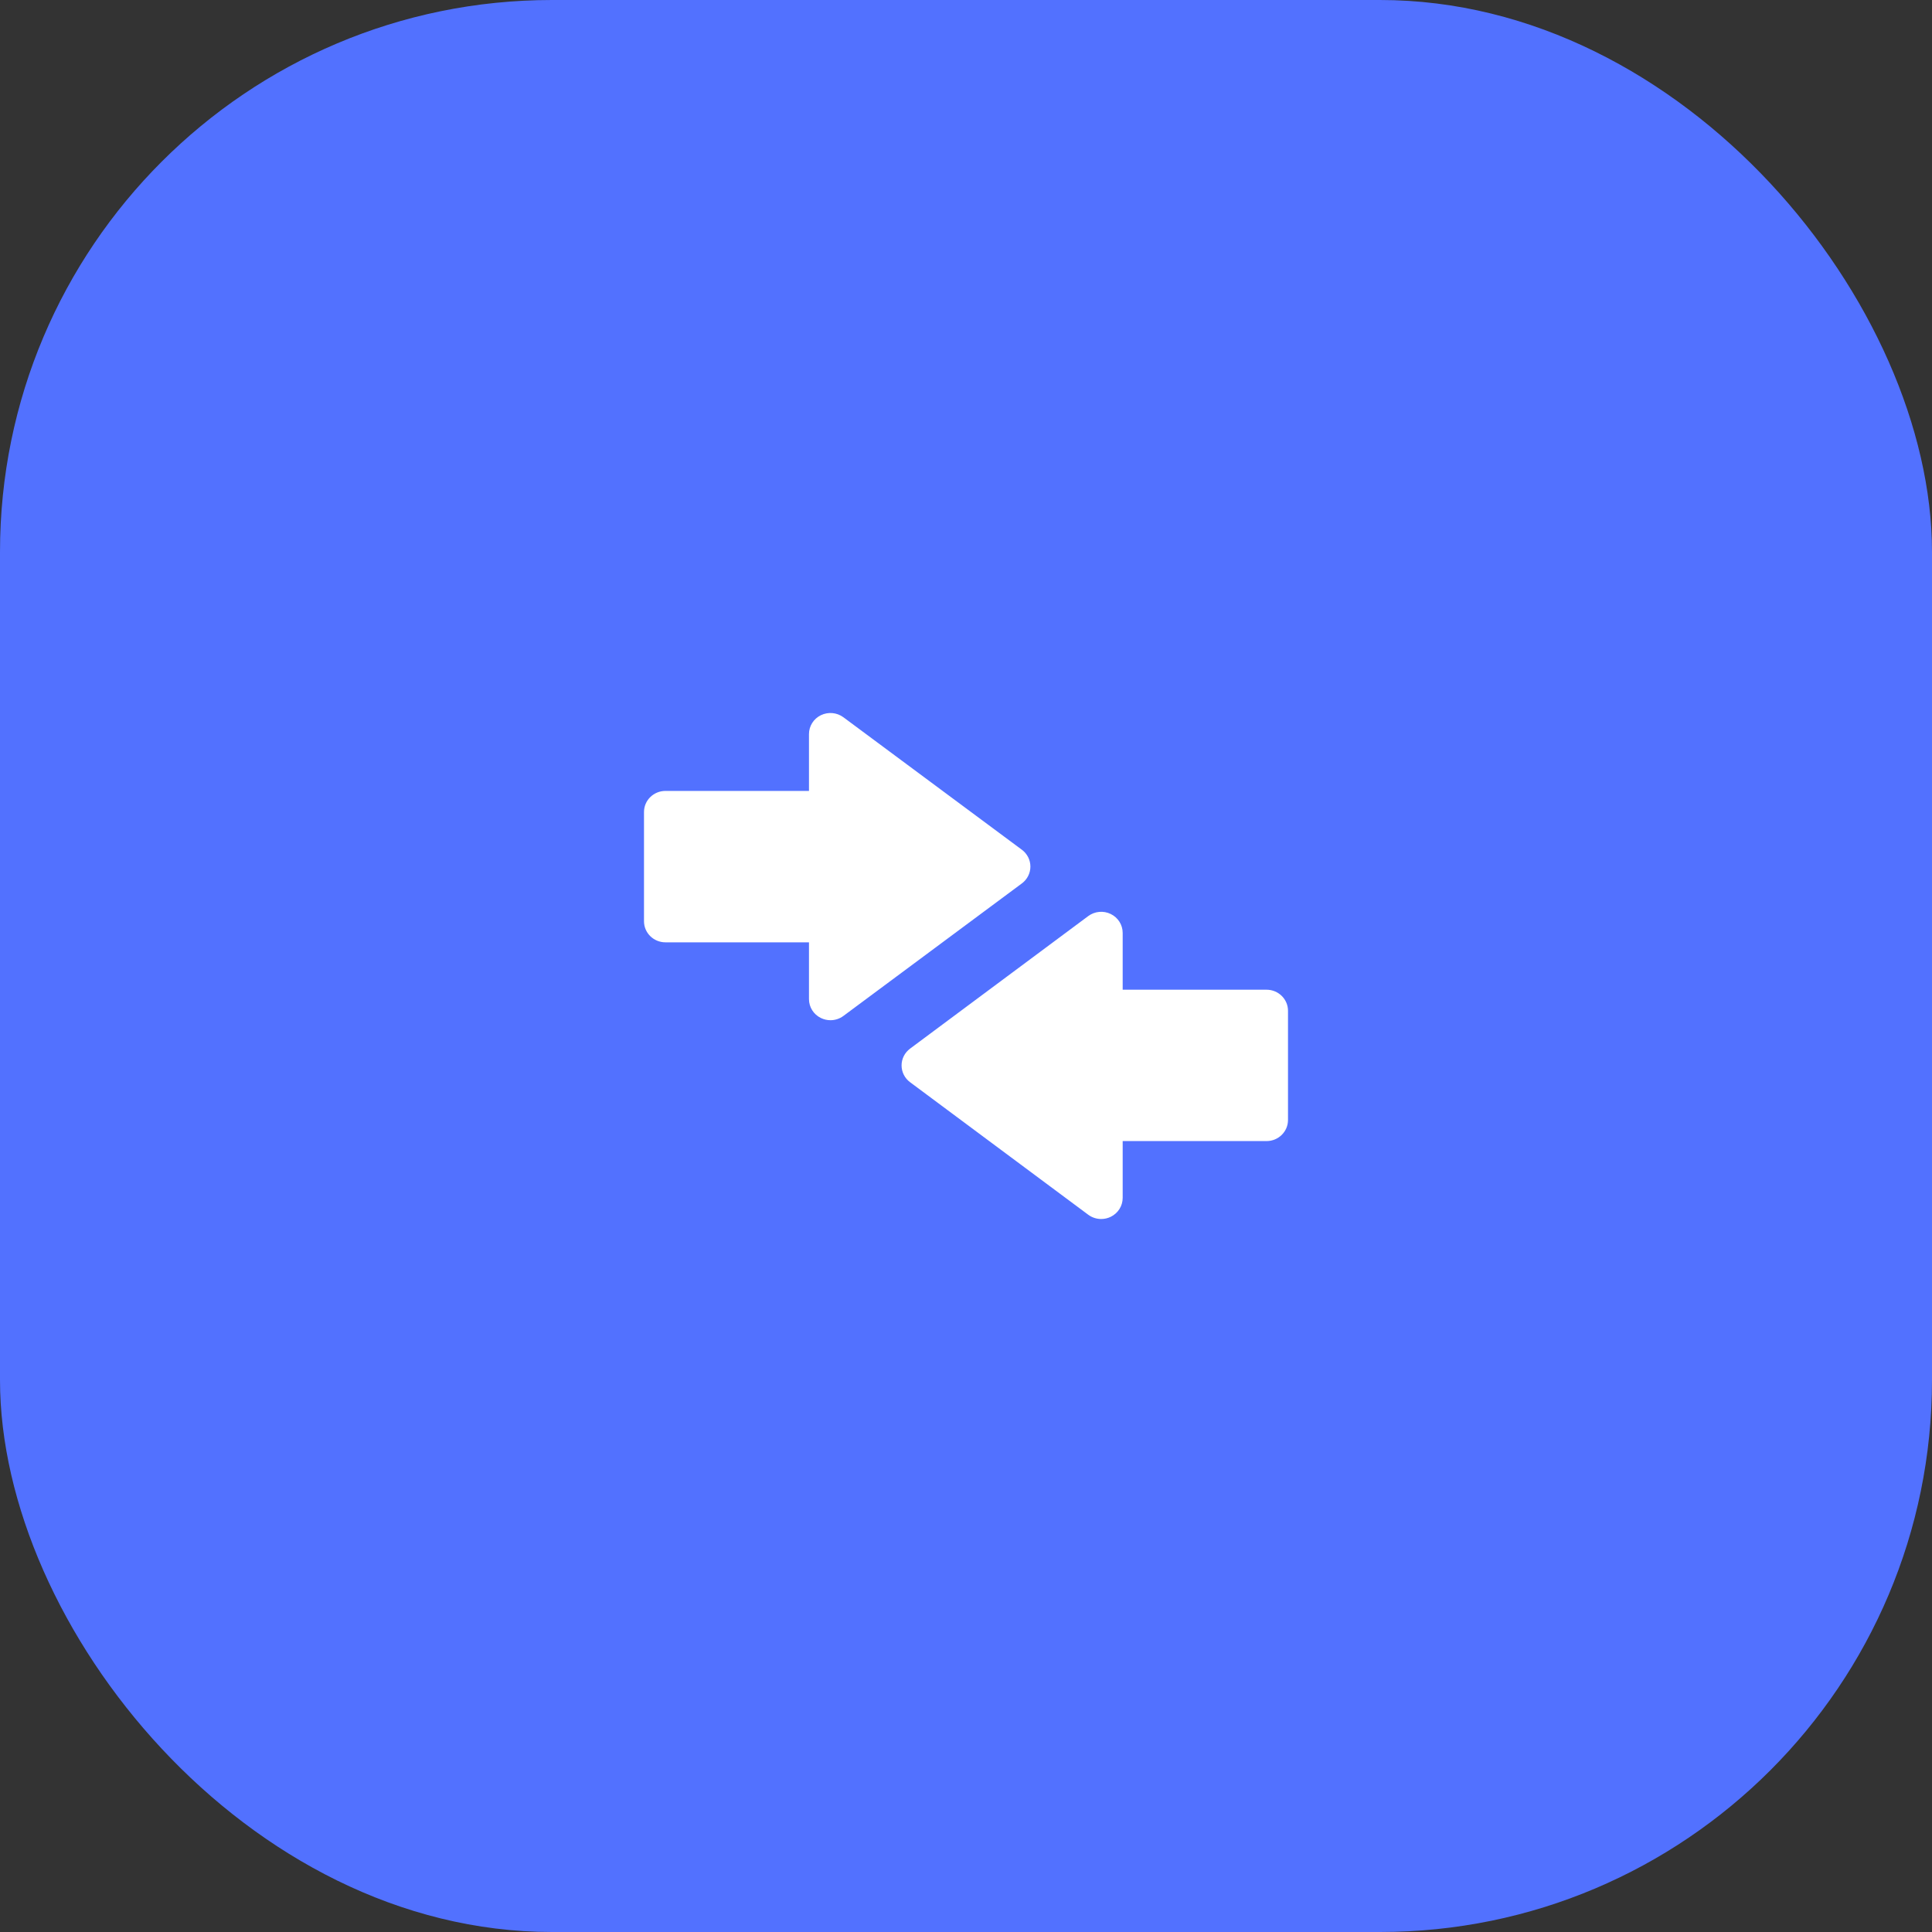 <svg width="84" height="84" viewBox="0 0 84 84" fill="none" xmlns="http://www.w3.org/2000/svg">
<rect x="0" y="0" width="84" height="84" fill="#333333" stroke="none"/>
<rect width="84" height="84" rx="24" fill="#5271FF"/>
<path d="M44.8 37.678C44.8 37.39 44.663 37.119 44.43 36.946L36.669 31.185C36.387 30.976 36.008 30.942 35.69 31.096C35.373 31.251 35.173 31.568 35.173 31.917V34.388H28.933C28.418 34.388 28 34.797 28 35.305V40.054C28 40.561 28.418 40.971 28.933 40.971H35.173V43.44C35.173 43.789 35.373 44.106 35.691 44.261C35.823 44.325 35.965 44.357 36.107 44.357C36.307 44.357 36.505 44.294 36.67 44.171L44.431 38.408C44.663 38.234 44.8 37.965 44.8 37.678ZM55.067 43.031H48.812V40.56C48.812 40.211 48.611 39.894 48.293 39.739C47.978 39.585 47.598 39.619 47.314 39.83L39.569 45.592C39.336 45.766 39.199 46.035 39.199 46.322C39.199 46.61 39.336 46.881 39.569 47.053L47.314 52.814C47.479 52.937 47.678 53 47.878 53C48.02 53 48.162 52.969 48.294 52.904C48.611 52.749 48.812 52.431 48.812 52.083V49.612H55.067C55.582 49.612 56 49.203 56 48.695V43.948C56 43.441 55.582 43.031 55.067 43.031Z" fill="white"/>
</svg>
